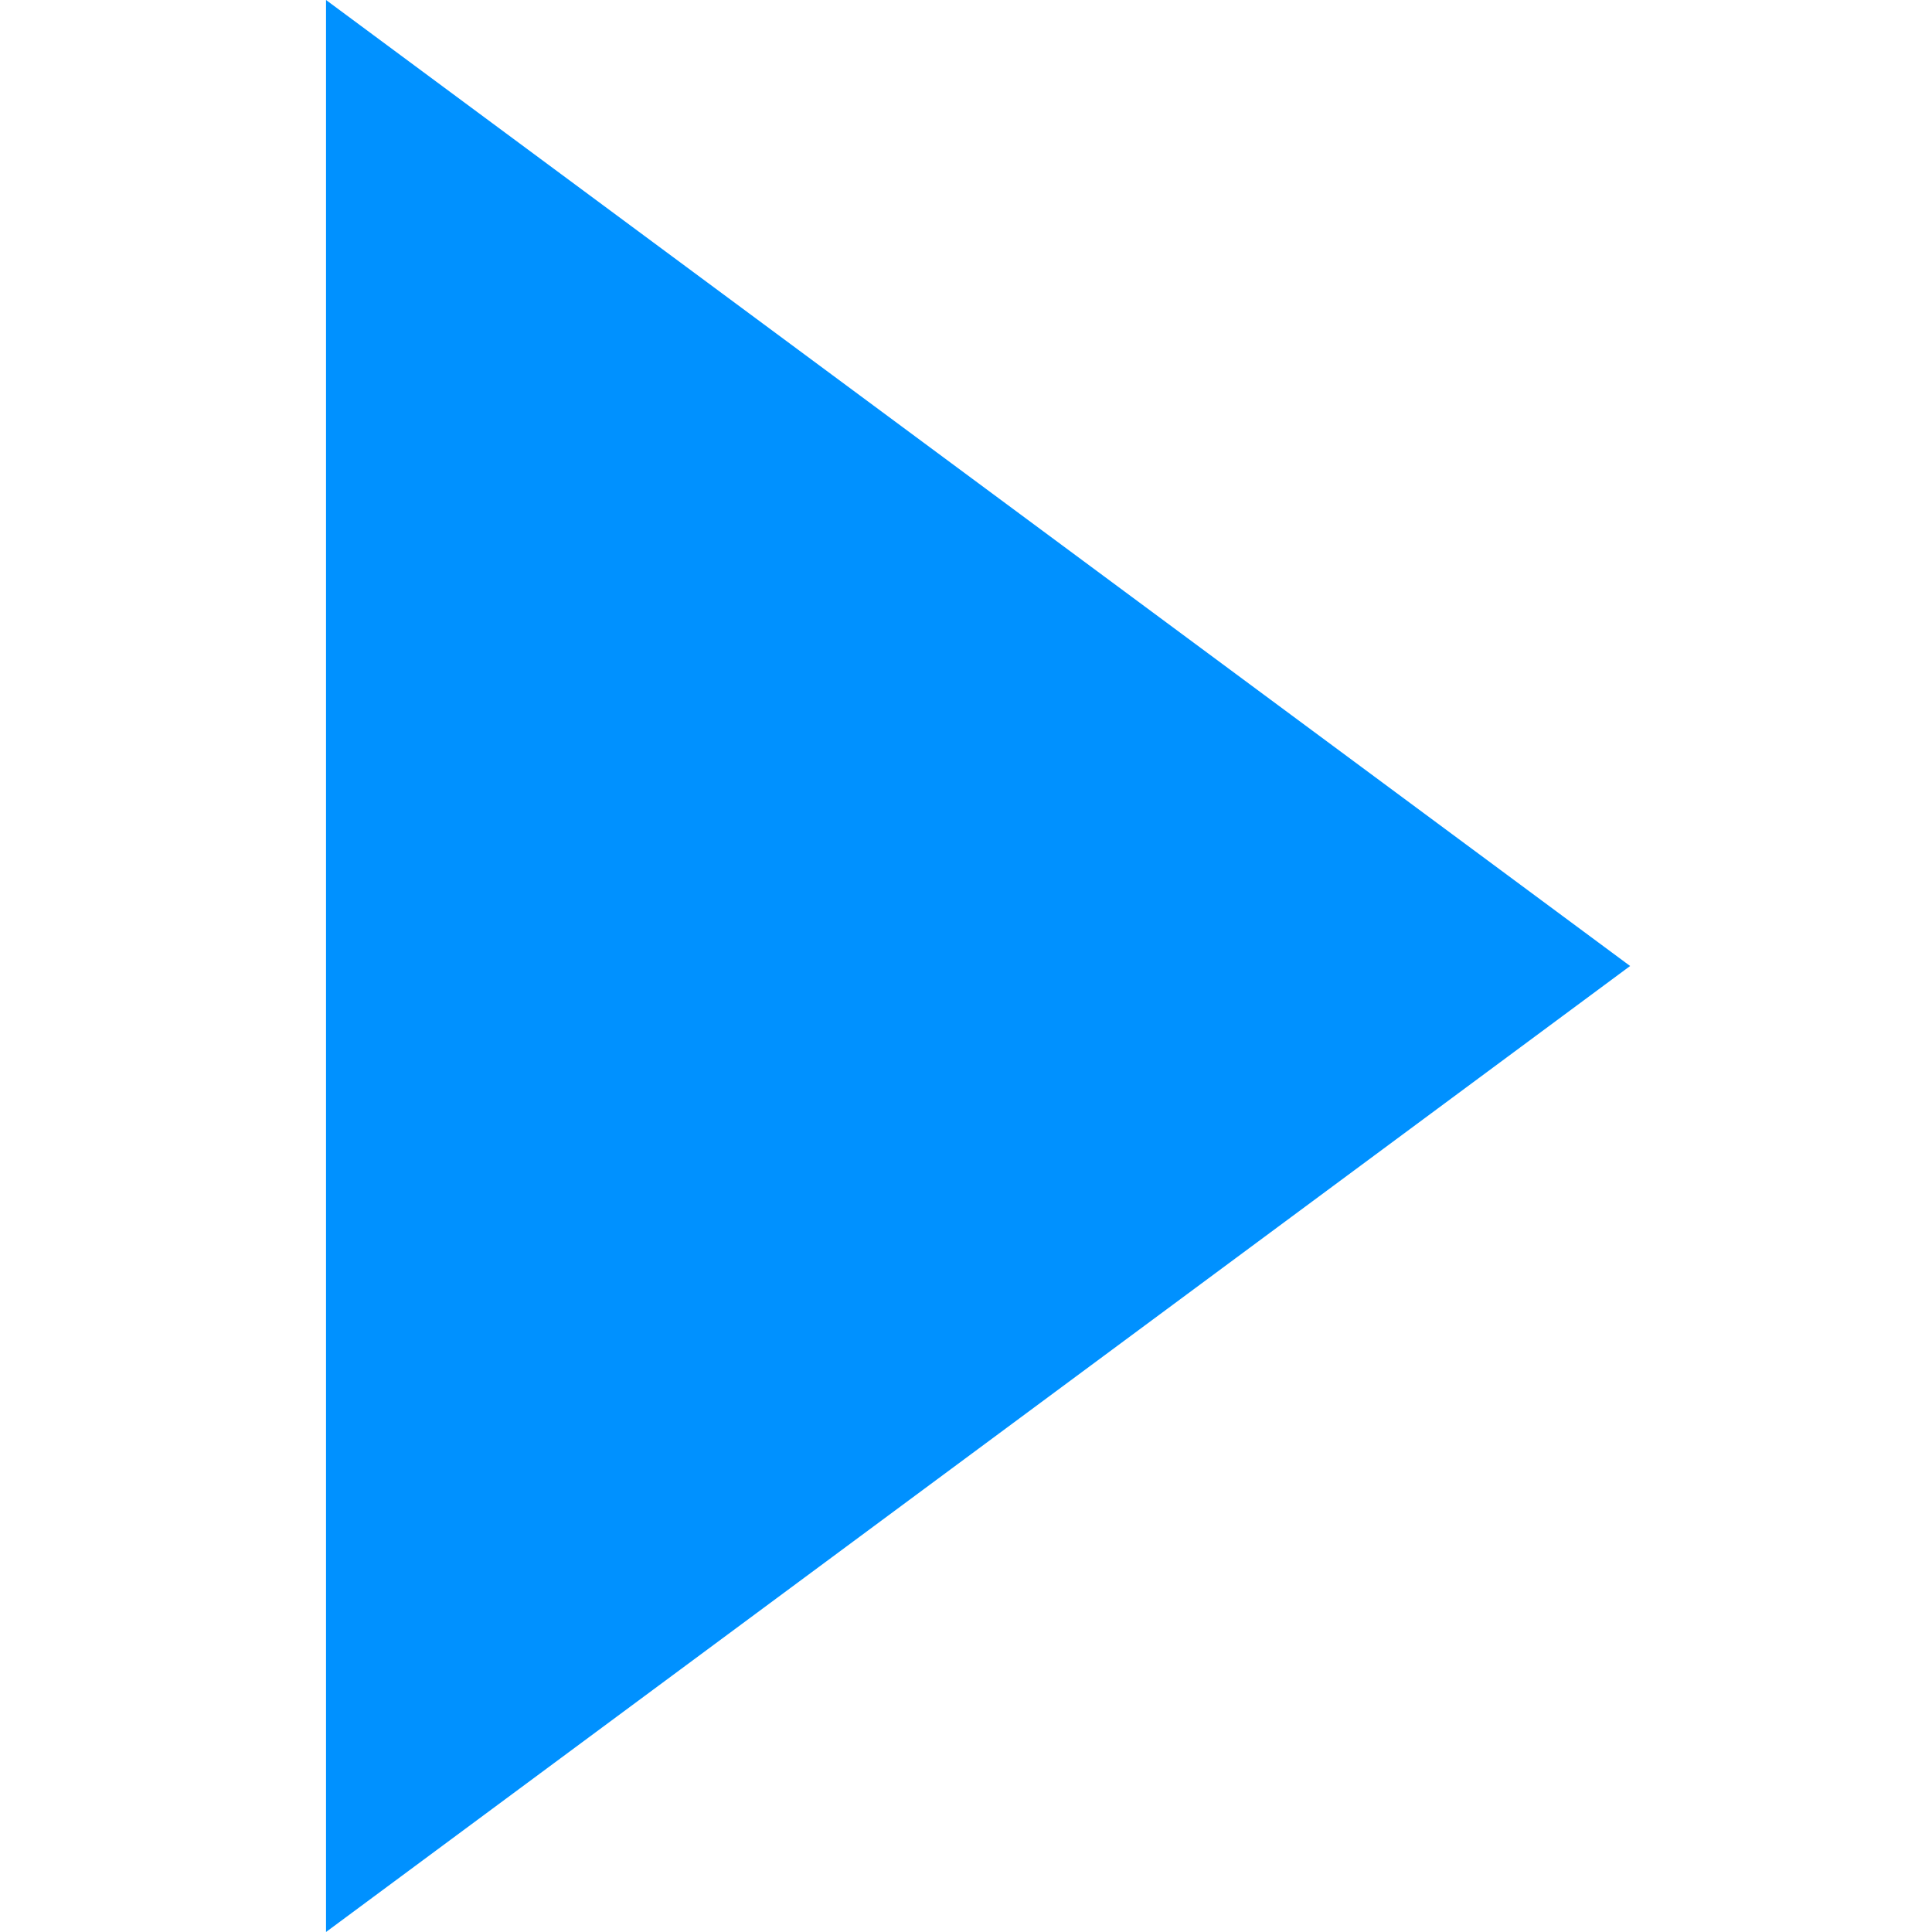 <svg t="1591265460728" class="icon" viewBox="0 0 1024 1024" version="1.1" xmlns="http://www.w3.org/2000/svg" p-id="4741" width="48" height="48"><path d="M172.8 0l691.2 512L172.8 1024 172.8 0z" p-id="4742" fill="#0091FF"></path></svg>